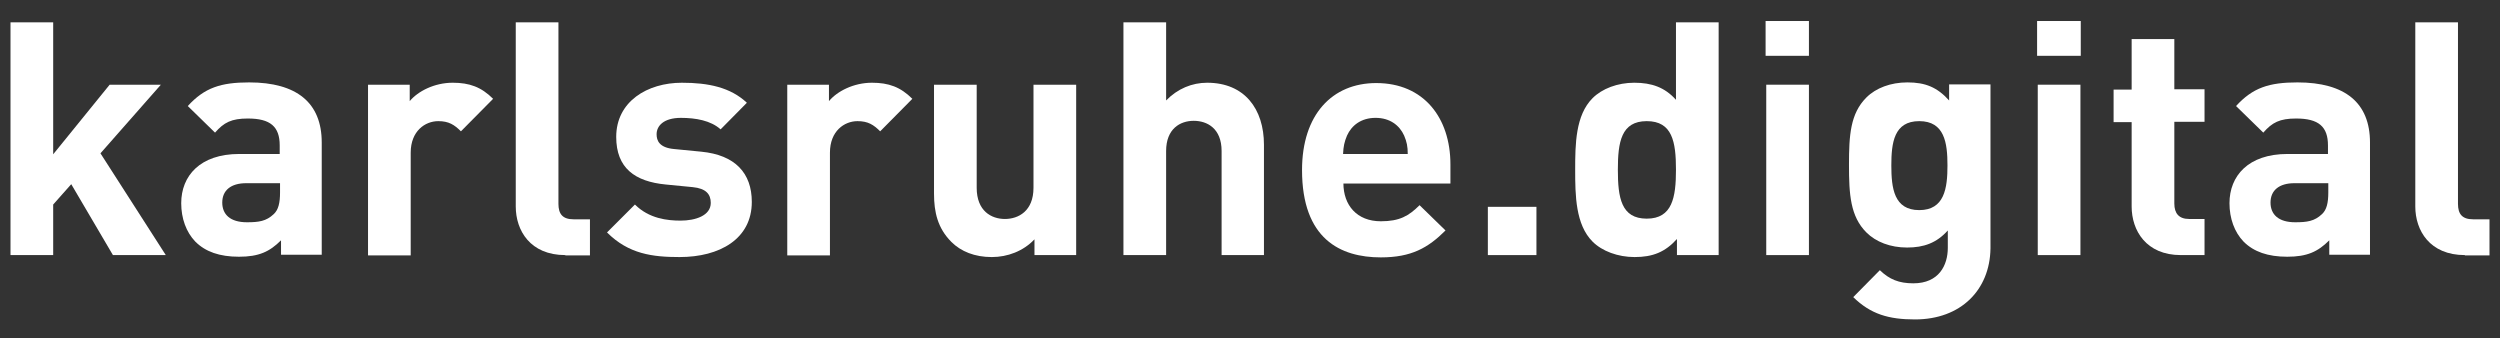 <svg version="1.1" id="Ebene_1" xmlns="http://www.w3.org/2000/svg" xmlns:xlink="http://www.w3.org/1999/xlink" x="0px" y="0px" viewBox="0 0 761.5 103.1" style="enable-background:new 0 0 761.5 103.1;" xml:space="preserve">
<rect x="0" y="0" width="761.5" height="103.1" fill="#333333" stroke="none"/>
<style type="text/css">
	.st0{fill:#FFFFFF;}
</style>
<g>
	<path class="st0" d="M34.4,77.7L21.7,56.1l-5.5,6.2v15.4h-13V6.8h13V47l17.2-21.2h15.6L30.6,46.7l19.9,31H34.4z"></path>
	<path class="st0" d="M85.6,77.7v-4.5c-3.5,3.5-6.8,5-12.8,5c-5.9,0-10.2-1.5-13.3-4.6c-2.8-2.9-4.3-7.1-4.3-11.7
		c0-8.3,5.7-15,17.7-15h12.3v-2.6c0-5.7-2.8-8.2-9.7-8.2c-5,0-7.3,1.2-10,4.3l-8.3-8.1c5.1-5.6,10.1-7.2,18.7-7.2
		c14.5,0,22.1,6.2,22.1,18.3v34.2H85.6z M85.3,55.8H75c-4.7,0-7.3,2.2-7.3,5.9c0,3.6,2.4,6,7.5,6c3.6,0,5.9-0.3,8.2-2.5
		c1.4-1.3,1.9-3.4,1.9-6.6V55.8z"></path>
	<path class="st0" d="M140.4,40c-2-2-3.7-3.1-6.9-3.1c-4,0-8.4,3-8.4,9.6v31.3h-13V25.8h12.7v5c2.5-3,7.5-5.6,13.1-5.6
		c5.1,0,8.7,1.3,12.3,4.9L140.4,40z"></path>
	<path class="st0" d="M172.2,77.7c-10.7,0-15.1-7.5-15.1-14.8V6.8h13v55.3c0,3.1,1.3,4.7,4.6,4.7h5v11H172.2z"></path>
	<path class="st0" d="M207,78.3c-8.2,0-15.5-0.9-22.1-7.5l8.5-8.5c4.3,4.3,9.9,4.9,13.9,4.9c4.5,0,9.2-1.5,9.2-5.4
		c0-2.6-1.4-4.4-5.5-4.8l-8.2-0.8c-9.4-0.9-15.1-5-15.1-14.5c0-10.8,9.5-16.5,20-16.5c8.1,0,14.8,1.4,19.8,6.1l-8,8.1
		c-3-2.7-7.6-3.5-12.1-3.5c-5.2,0-7.4,2.4-7.4,5c0,1.9,0.8,4.1,5.4,4.5l8.2,0.8c10.3,1,15.4,6.5,15.4,15.3
		C229,72.8,219.2,78.3,207,78.3z"></path>
	<path class="st0" d="M268.1,40c-2-2-3.7-3.1-6.9-3.1c-4,0-8.4,3-8.4,9.6v31.3h-13V25.8h12.7v5c2.5-3,7.5-5.6,13.1-5.6
		c5.1,0,8.7,1.3,12.3,4.9L268.1,40z"></path>
	<path class="st0" d="M315.1,77.7v-4.8c-3.4,3.6-8.2,5.4-13,5.4c-5.2,0-9.4-1.7-12.3-4.6c-4.2-4.2-5.3-9.1-5.3-14.7V25.8h13v31.4
		c0,7.1,4.5,9.5,8.6,9.5c4.1,0,8.7-2.4,8.7-9.5V25.8h13v51.9H315.1z"></path>
	<path class="st0" d="M372.1,77.7V46c0-6.9-4.4-9.2-8.5-9.2c-4.1,0-8.4,2.4-8.4,9.2v31.7h-13V6.8h13v23.8c3.5-3.6,7.9-5.4,12.5-5.4
		c11.4,0,17.3,8,17.3,18.9v33.6H372.1z"></path>
	<path class="st0" d="M409.2,55.8c0,6.7,4.1,11.6,11.4,11.6c5.7,0,8.5-1.6,11.8-4.9l7.9,7.7c-5.3,5.3-10.4,8.2-19.7,8.2
		c-12.3,0-24-5.6-24-26.6c0-16.9,9.2-26.5,22.6-26.5c14.5,0,22.6,10.6,22.6,24.8v5.8H409.2z M427.7,41.3c-1.4-3.1-4.3-5.4-8.7-5.4
		c-4.4,0-7.3,2.3-8.7,5.4c-0.8,1.9-1.1,3.3-1.2,5.6h19.7C428.8,44.6,428.5,43.2,427.7,41.3z"></path>
	<path class="st0" d="M453.2,77.7V63H468v14.7H453.2z"></path>
	<path class="st0" d="M510.8,77.7v-4.9c-3.6,4-7.4,5.5-12.9,5.5c-5.1,0-9.9-1.8-12.8-4.7c-5.2-5.2-5.3-14.1-5.3-21.9
		c0-7.8,0.1-16.6,5.3-21.8c2.9-2.9,7.6-4.7,12.7-4.7c5.3,0,9.3,1.4,12.7,5.2V6.8h13v70.9H510.8z M501.6,36.9
		c-7.8,0-8.8,6.4-8.8,14.8c0,8.5,1,14.9,8.8,14.9c7.8,0,8.9-6.5,8.9-14.9C510.5,43.2,509.4,36.9,501.6,36.9z"></path>
	<path class="st0" d="M537.8,16.9V6.4H551v10.6H537.8z M538,77.7V25.8h13v51.9H538z"></path>
	<path class="st0" d="M583.3,97.3c-8,0-13.5-1.6-18.8-6.8l8.1-8.2c2.9,2.8,5.8,4,10.2,4c7.8,0,10.5-5.5,10.5-10.8v-5.3
		c-3.4,3.8-7.3,5.2-12.4,5.2c-5.1,0-9.5-1.7-12.4-4.6c-4.9-4.9-5.3-11.6-5.3-20.6s0.4-15.6,5.3-20.5c2.9-2.9,7.4-4.6,12.5-4.6
		c5.5,0,9.1,1.5,12.7,5.5v-4.9h12.6v50C606.1,88.3,597.3,97.3,583.3,97.3z M584.6,36.9c-7.7,0-8.5,6.6-8.5,13.5s0.8,13.6,8.5,13.6
		c7.7,0,8.6-6.7,8.6-13.6S592.3,36.9,584.6,36.9z"></path>
	<path class="st0" d="M620.5,16.9V6.4h13.3v10.6H620.5z M620.7,77.7V25.8h13v51.9H620.7z"></path>
	<path class="st0" d="M664.3,77.7c-10.6,0-15-7.5-15-14.8V37.2h-5.5v-9.9h5.5V11.9h13v15.3h9.2v9.9h-9.2v24.9c0,3,1.4,4.7,4.5,4.7
		h4.7v11H664.3z"></path>
	<path class="st0" d="M709.5,77.7v-4.5c-3.5,3.5-6.8,5-12.8,5c-5.9,0-10.2-1.5-13.3-4.6c-2.8-2.9-4.3-7.1-4.3-11.7
		c0-8.3,5.7-15,17.7-15h12.3v-2.6c0-5.7-2.8-8.2-9.7-8.2c-5,0-7.3,1.2-10,4.3l-8.3-8.1c5.1-5.6,10.1-7.2,18.7-7.2
		c14.5,0,22.1,6.2,22.1,18.3v34.2H709.5z M709.2,55.8h-10.3c-4.7,0-7.3,2.2-7.3,5.9c0,3.6,2.4,6,7.5,6c3.6,0,5.9-0.3,8.2-2.5
		c1.4-1.3,1.9-3.4,1.9-6.6V55.8z"></path>
	<path class="st0" d="M750.8,77.7c-10.7,0-15.1-7.5-15.1-14.8V6.8h13v55.3c0,3.1,1.3,4.7,4.6,4.7h5v11H750.8z"></path>
</g>
</svg>